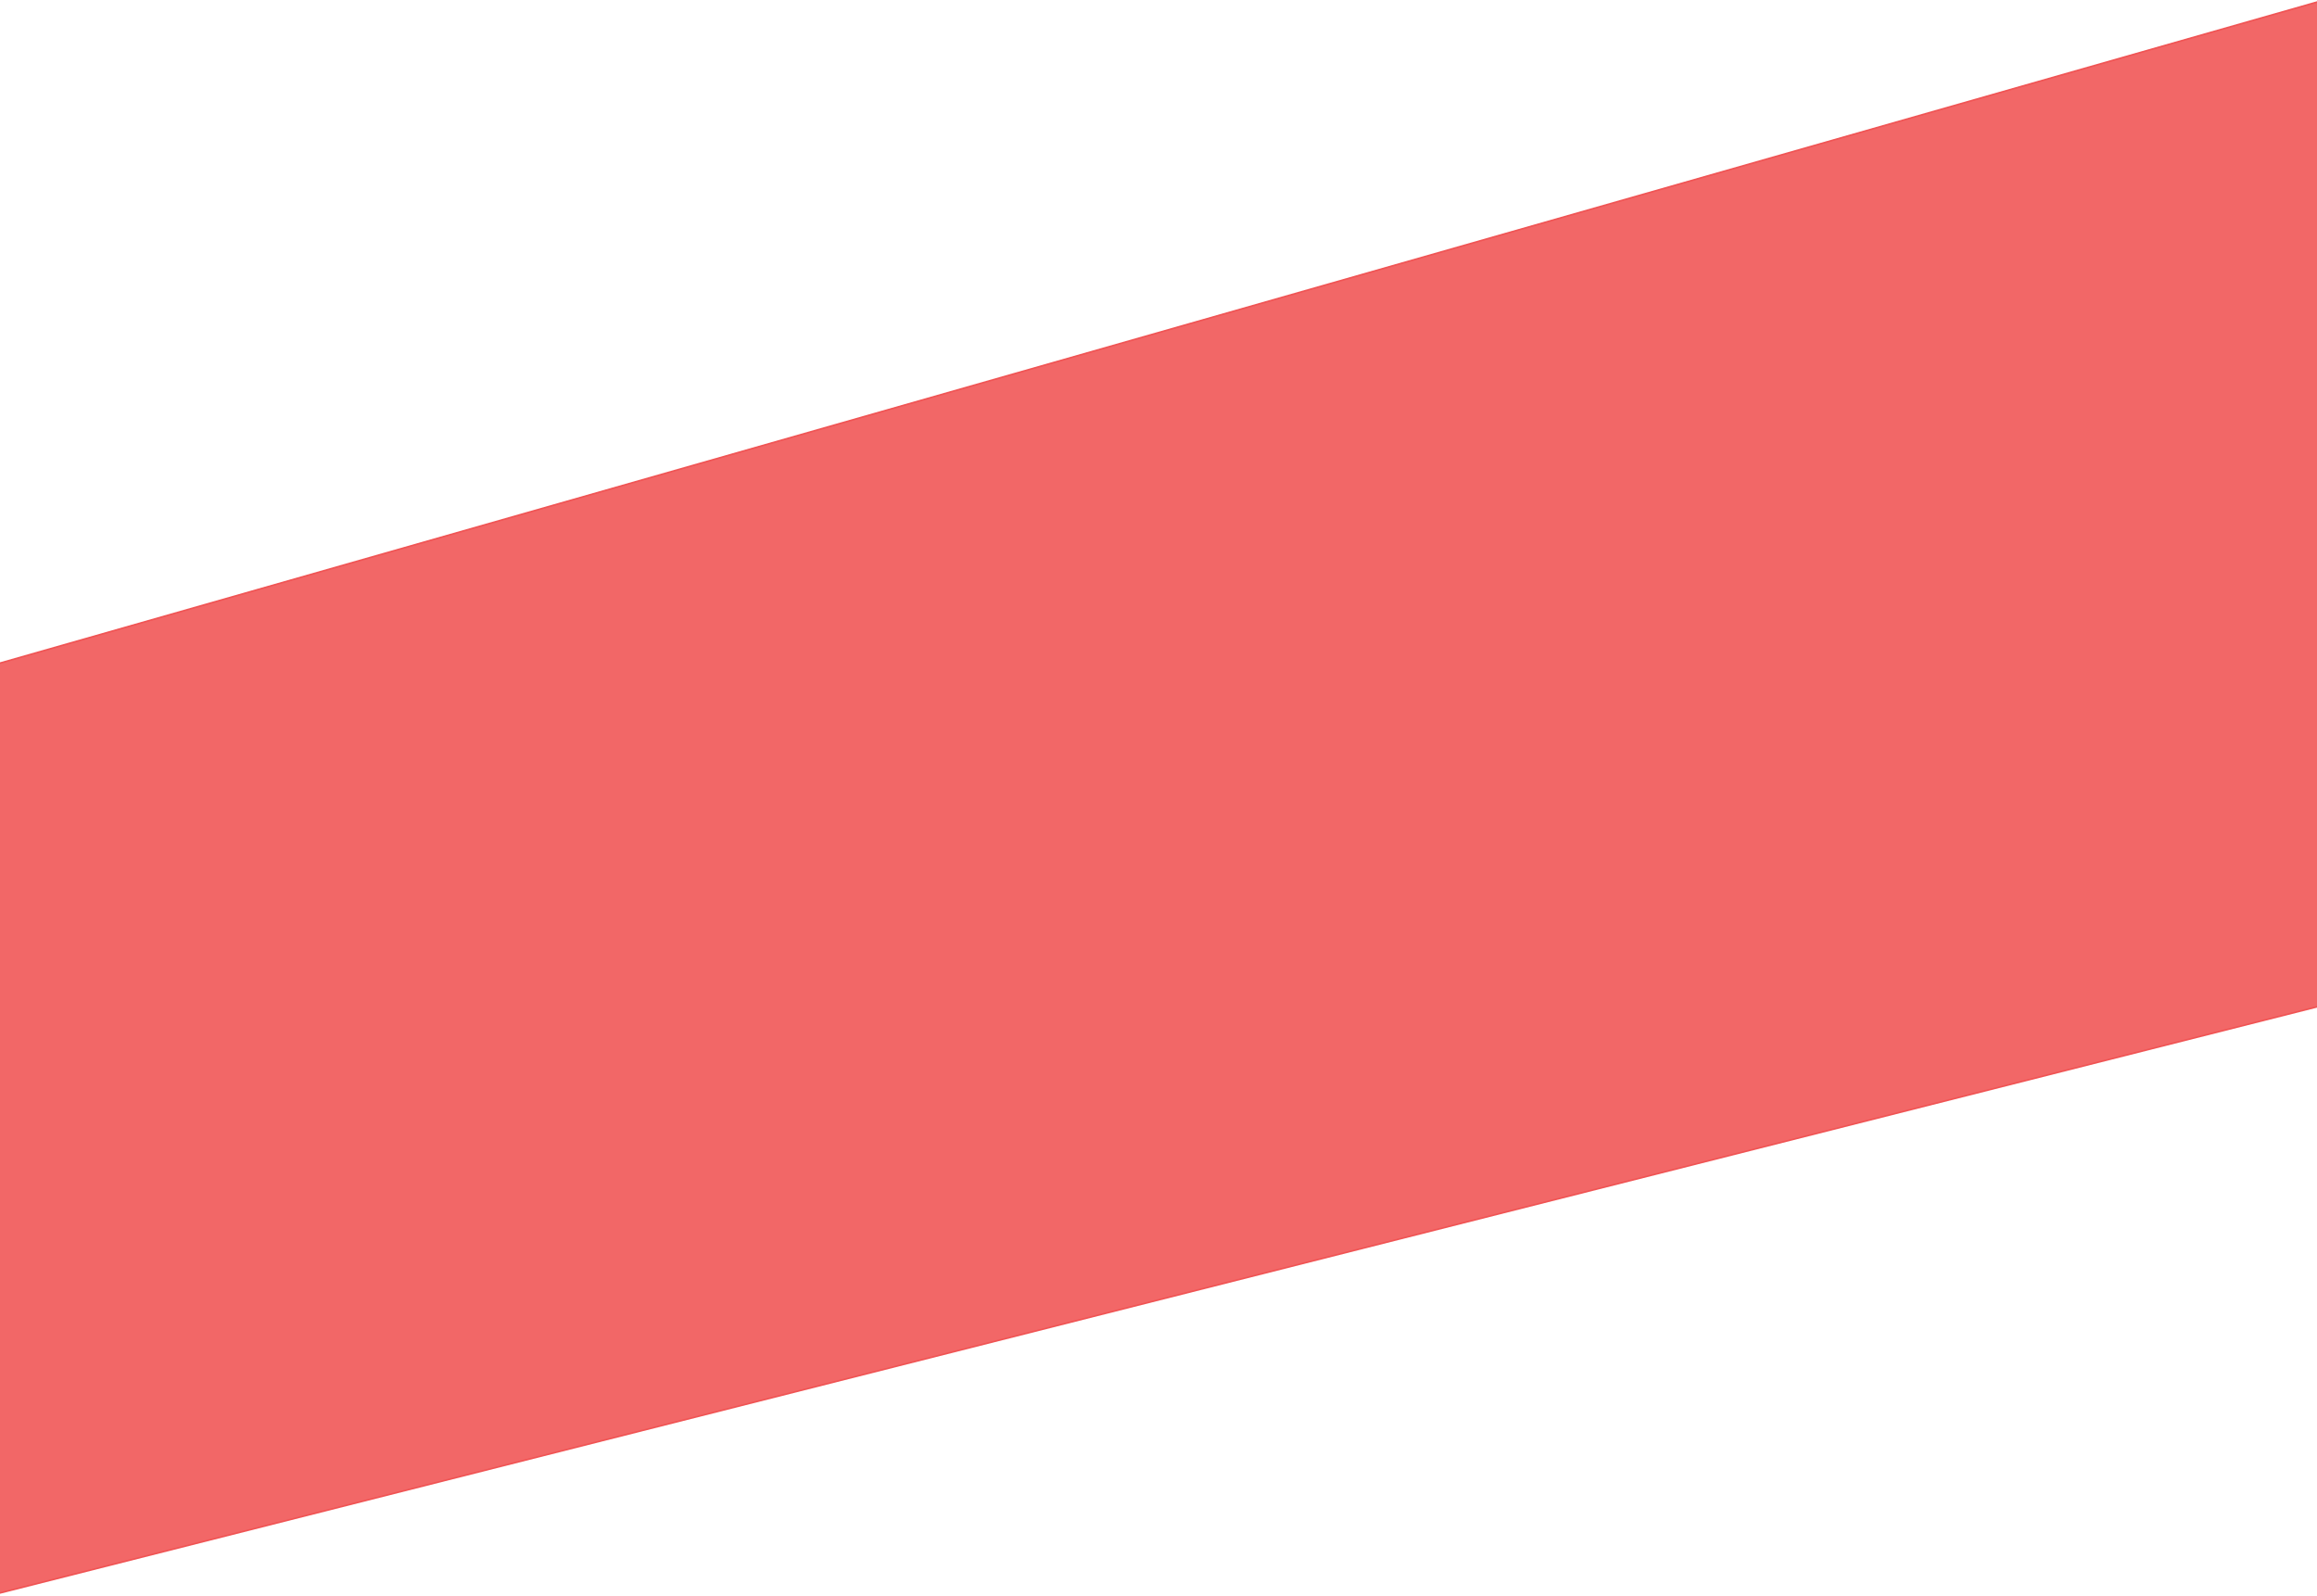 <svg width="1440" height="992" viewBox="0 0 1440 992" fill="none" xmlns="http://www.w3.org/2000/svg">
<path d="M1441 625.47L-4 991V413.249L1441 1V625.47Z" fill="#F05454" fill-opacity="0.89" stroke="#F05454"/>
</svg>
